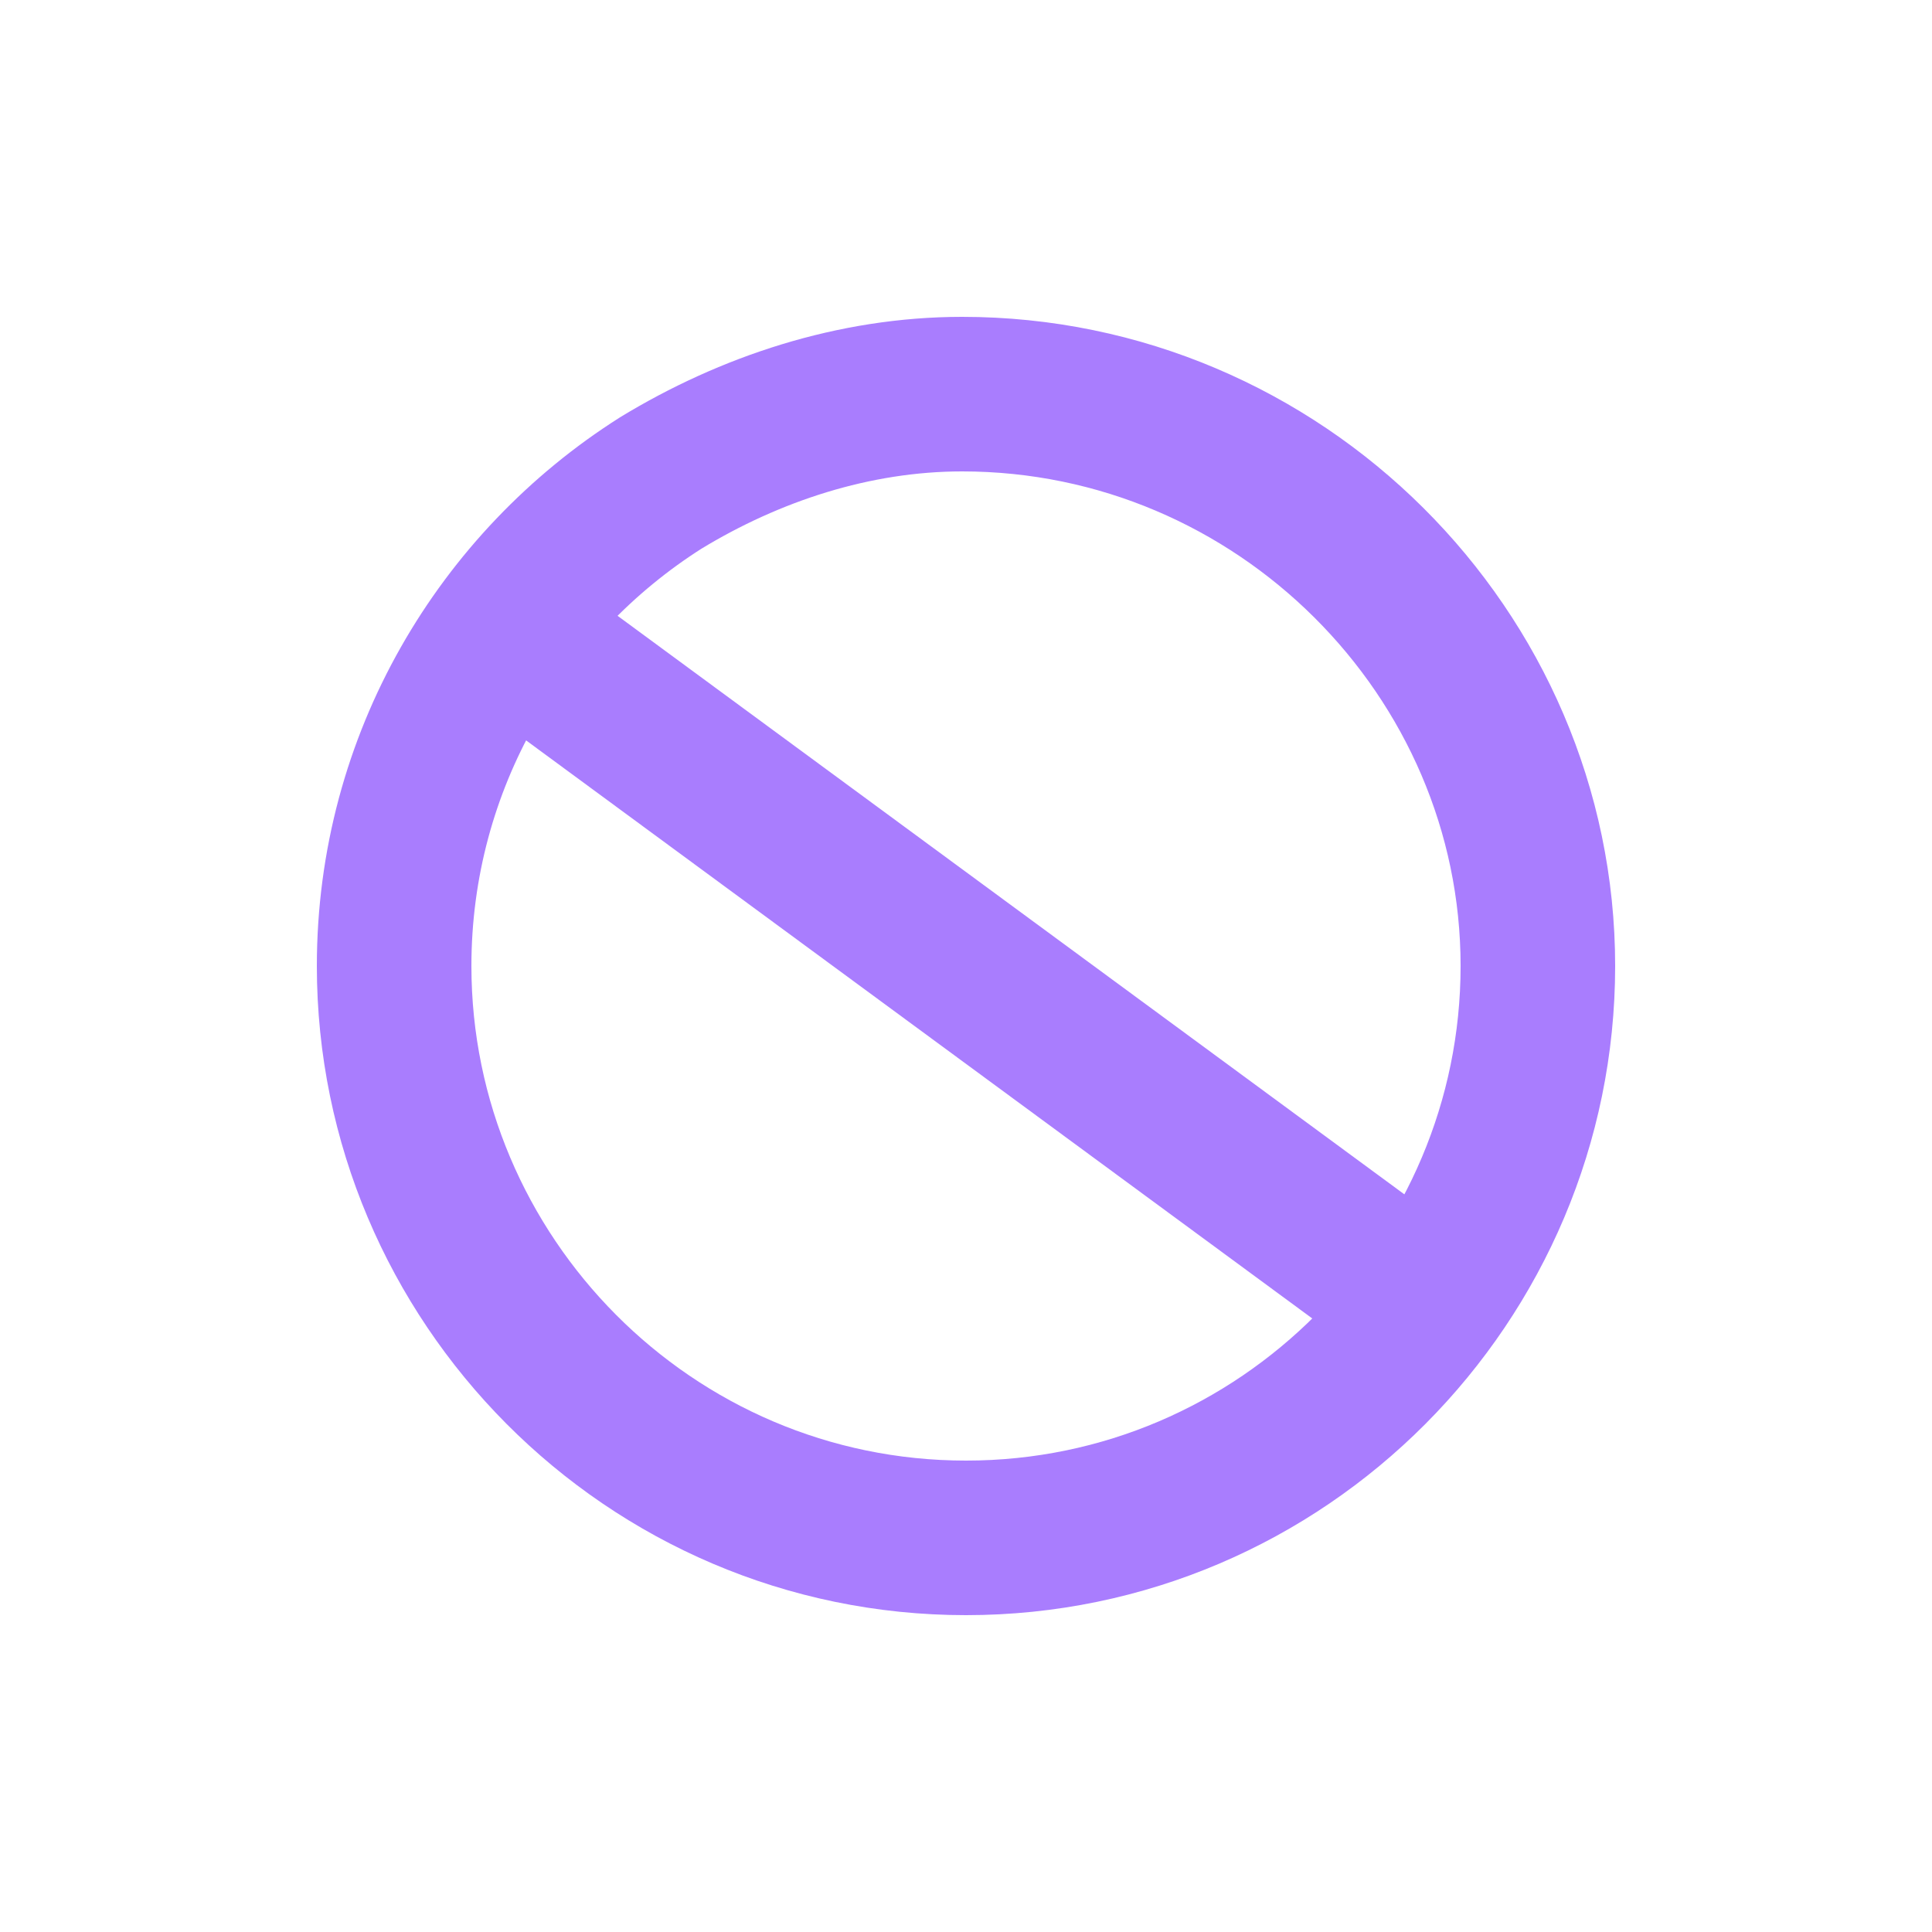 <?xml version="1.0" encoding="utf-8"?>
<!-- Generator: Adobe Illustrator 26.5.2, SVG Export Plug-In . SVG Version: 6.00 Build 0)  -->
<svg version="1.1" id="Layer_1" xmlns="http://www.w3.org/2000/svg" xmlns:xlink="http://www.w3.org/1999/xlink" x="0px" y="0px"
	 viewBox="0 0 50 50" style="enable-background:new 0 0 50 50;" xml:space="preserve">
<style type="text/css">
	.st0{fill:none;stroke:#A97DFE;stroke-width:4;stroke-miterlimit:10;}
</style>
<path class="st0" d="M39.8,25c0,8.1-6.6,14.8-14.8,14.8S10.2,33.1,10.2,25c0-5.3,2.8-9.9,6.9-12.5c2.3-1.4,5-2.3,7.8-2.3
	C33.1,10.2,39.8,16.9,39.8,25z"/>
<line class="st0" x1="13.1" y1="16.3" x2="36.9" y2="33.8"/>
</svg>
